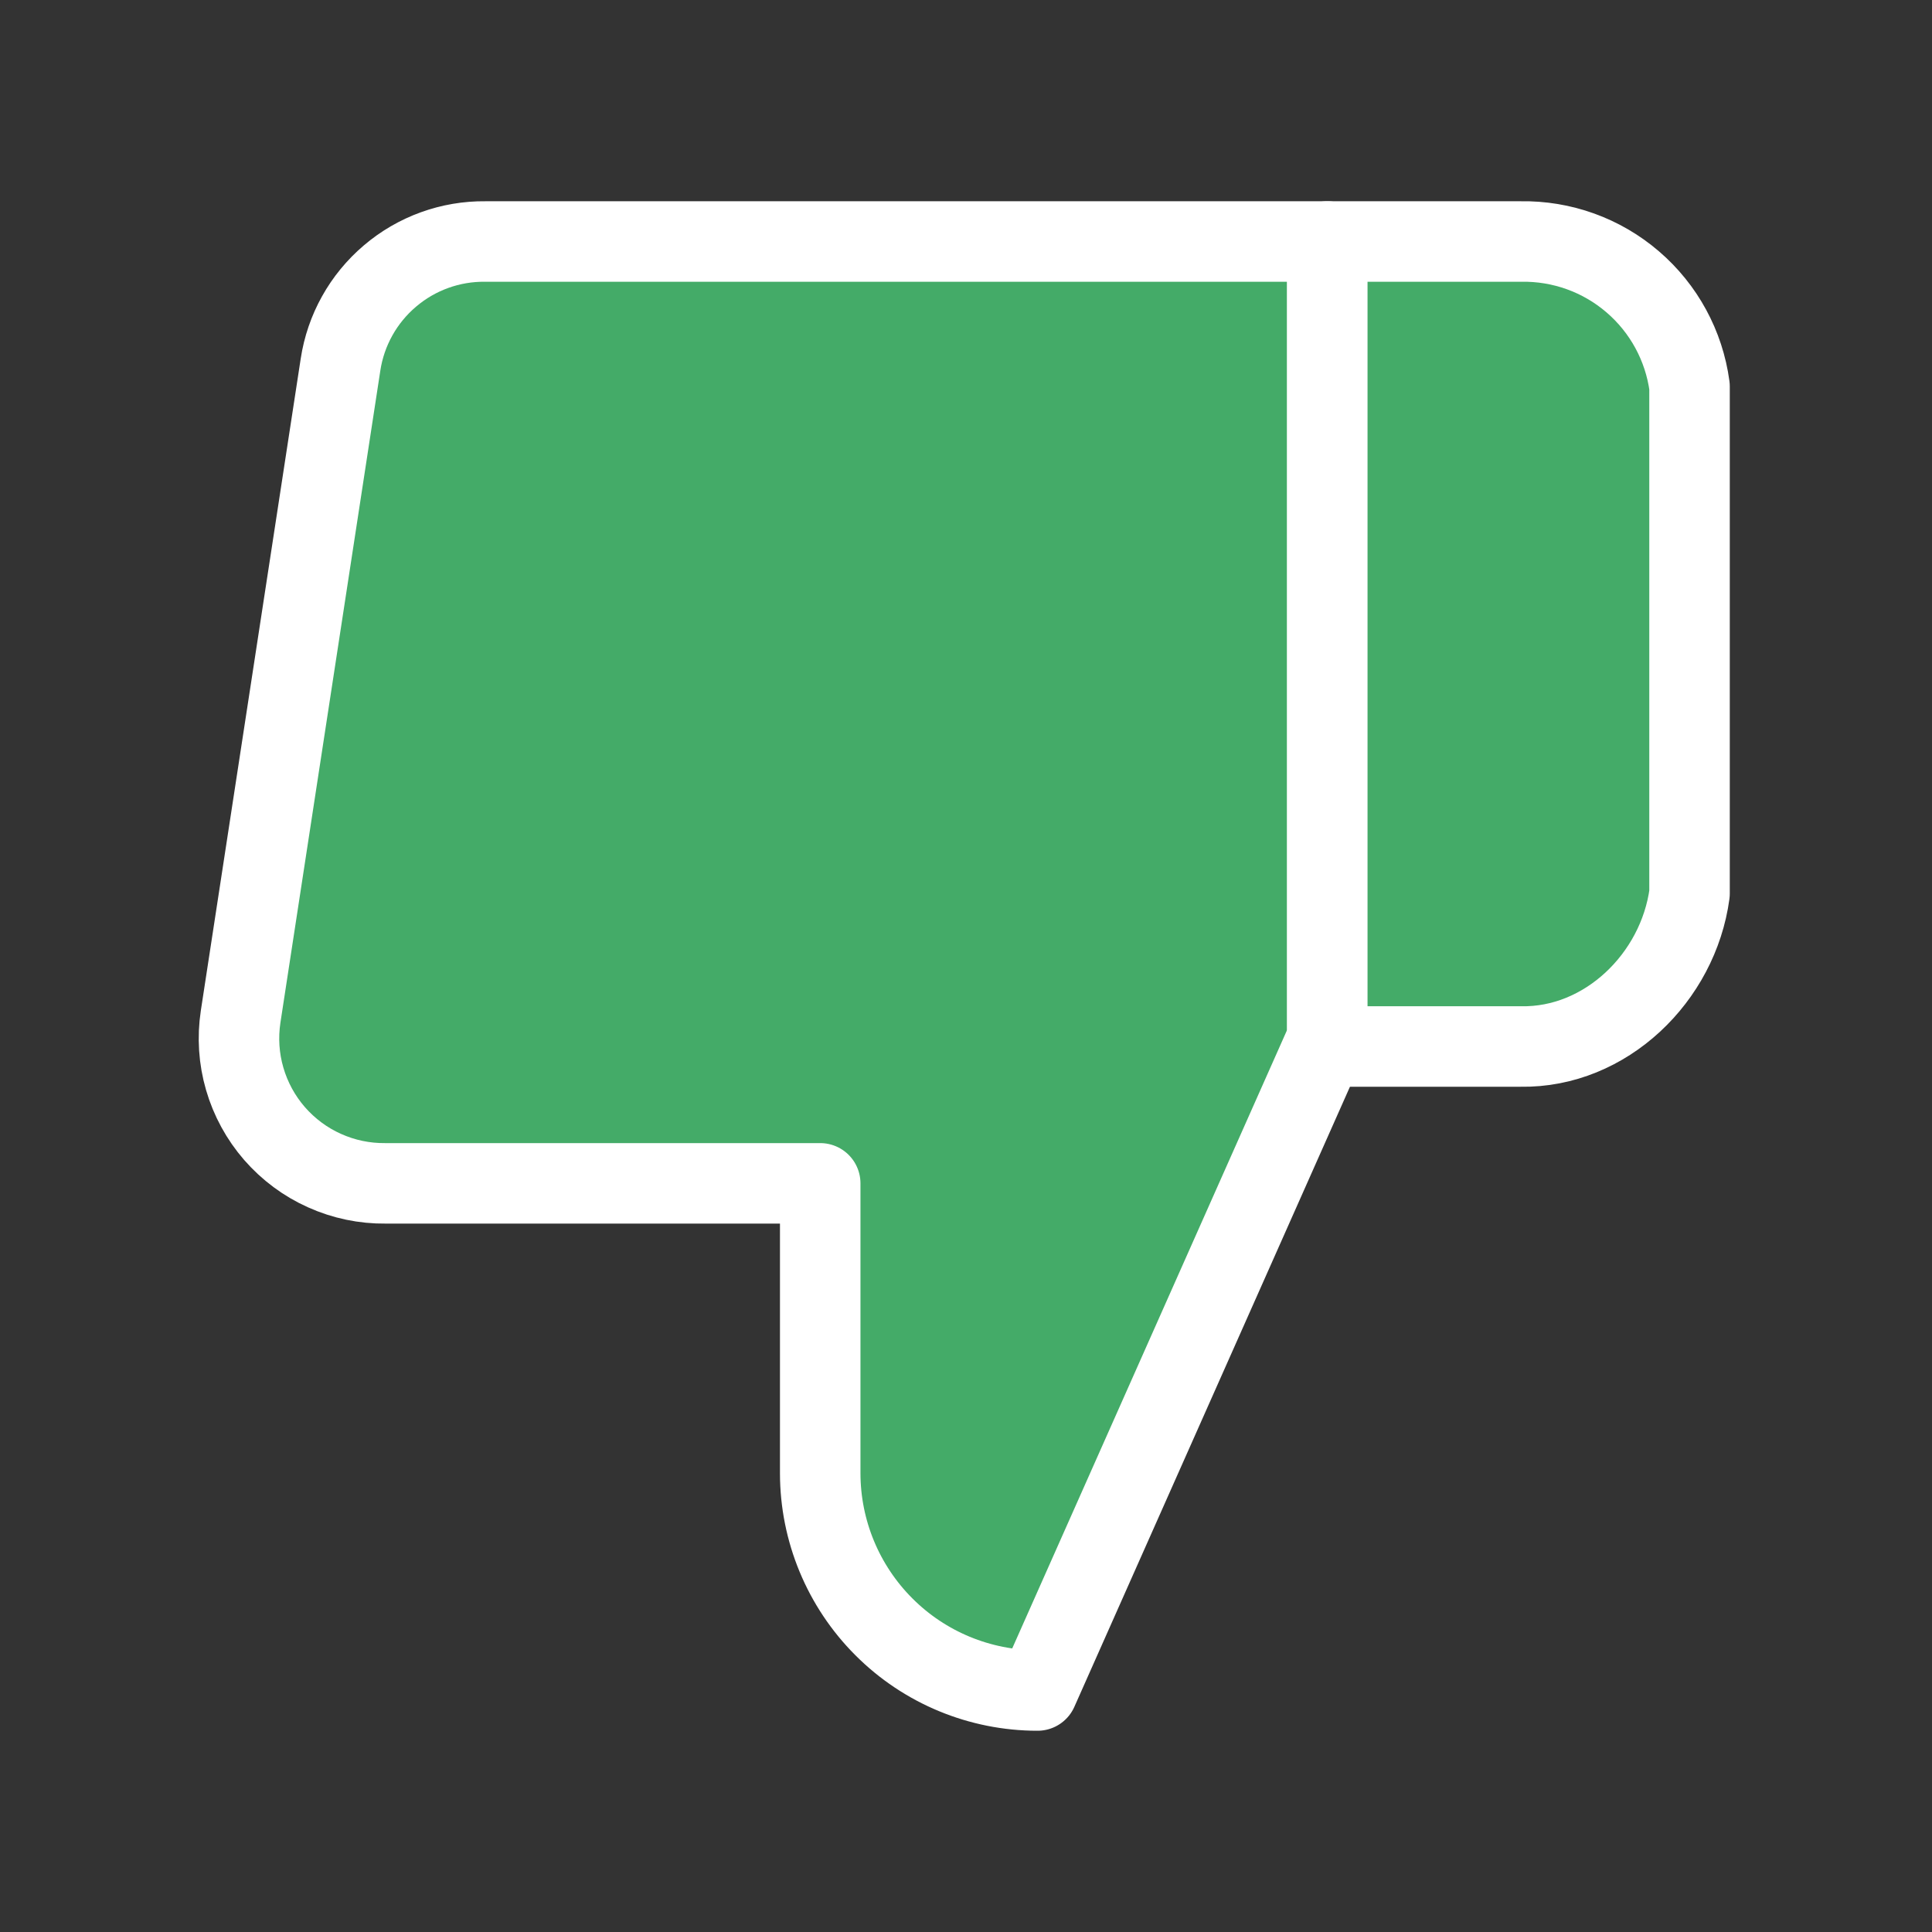 <svg width="24" height="24" viewBox="0 0 24 24" fill="none" xmlns="http://www.w3.org/2000/svg">
<rect x="0" y="0" width="24" height="24" fill="#333333" stroke="none"/>
<path d="M10.189 14.7V18.3C10.189 19.016 10.474 19.703 10.98 20.209C11.486 20.716 12.173 21 12.889 21L16.489 12.9V3L6.03 3C5.596 2.995 5.175 3.147 4.844 3.429C4.513 3.71 4.295 4.101 4.23 4.53L2.989 12.63C2.95 12.888 2.967 13.152 3.04 13.402C3.113 13.653 3.239 13.884 3.41 14.081C3.582 14.278 3.794 14.436 4.032 14.542C4.27 14.649 4.528 14.703 4.789 14.7H10.189Z" fill="#44AB68" stroke="white" stroke-linejoin="round"/>
<path d="M16.488 3L18.891 3C19.401 2.991 19.896 3.169 20.282 3.501C20.669 3.833 20.92 4.295 20.988 4.8V11.1C20.847 12.145 19.945 13.019 18.891 13H16.488V3Z" fill="#44AB68" stroke="white" stroke-linejoin="round"/>
</svg>
